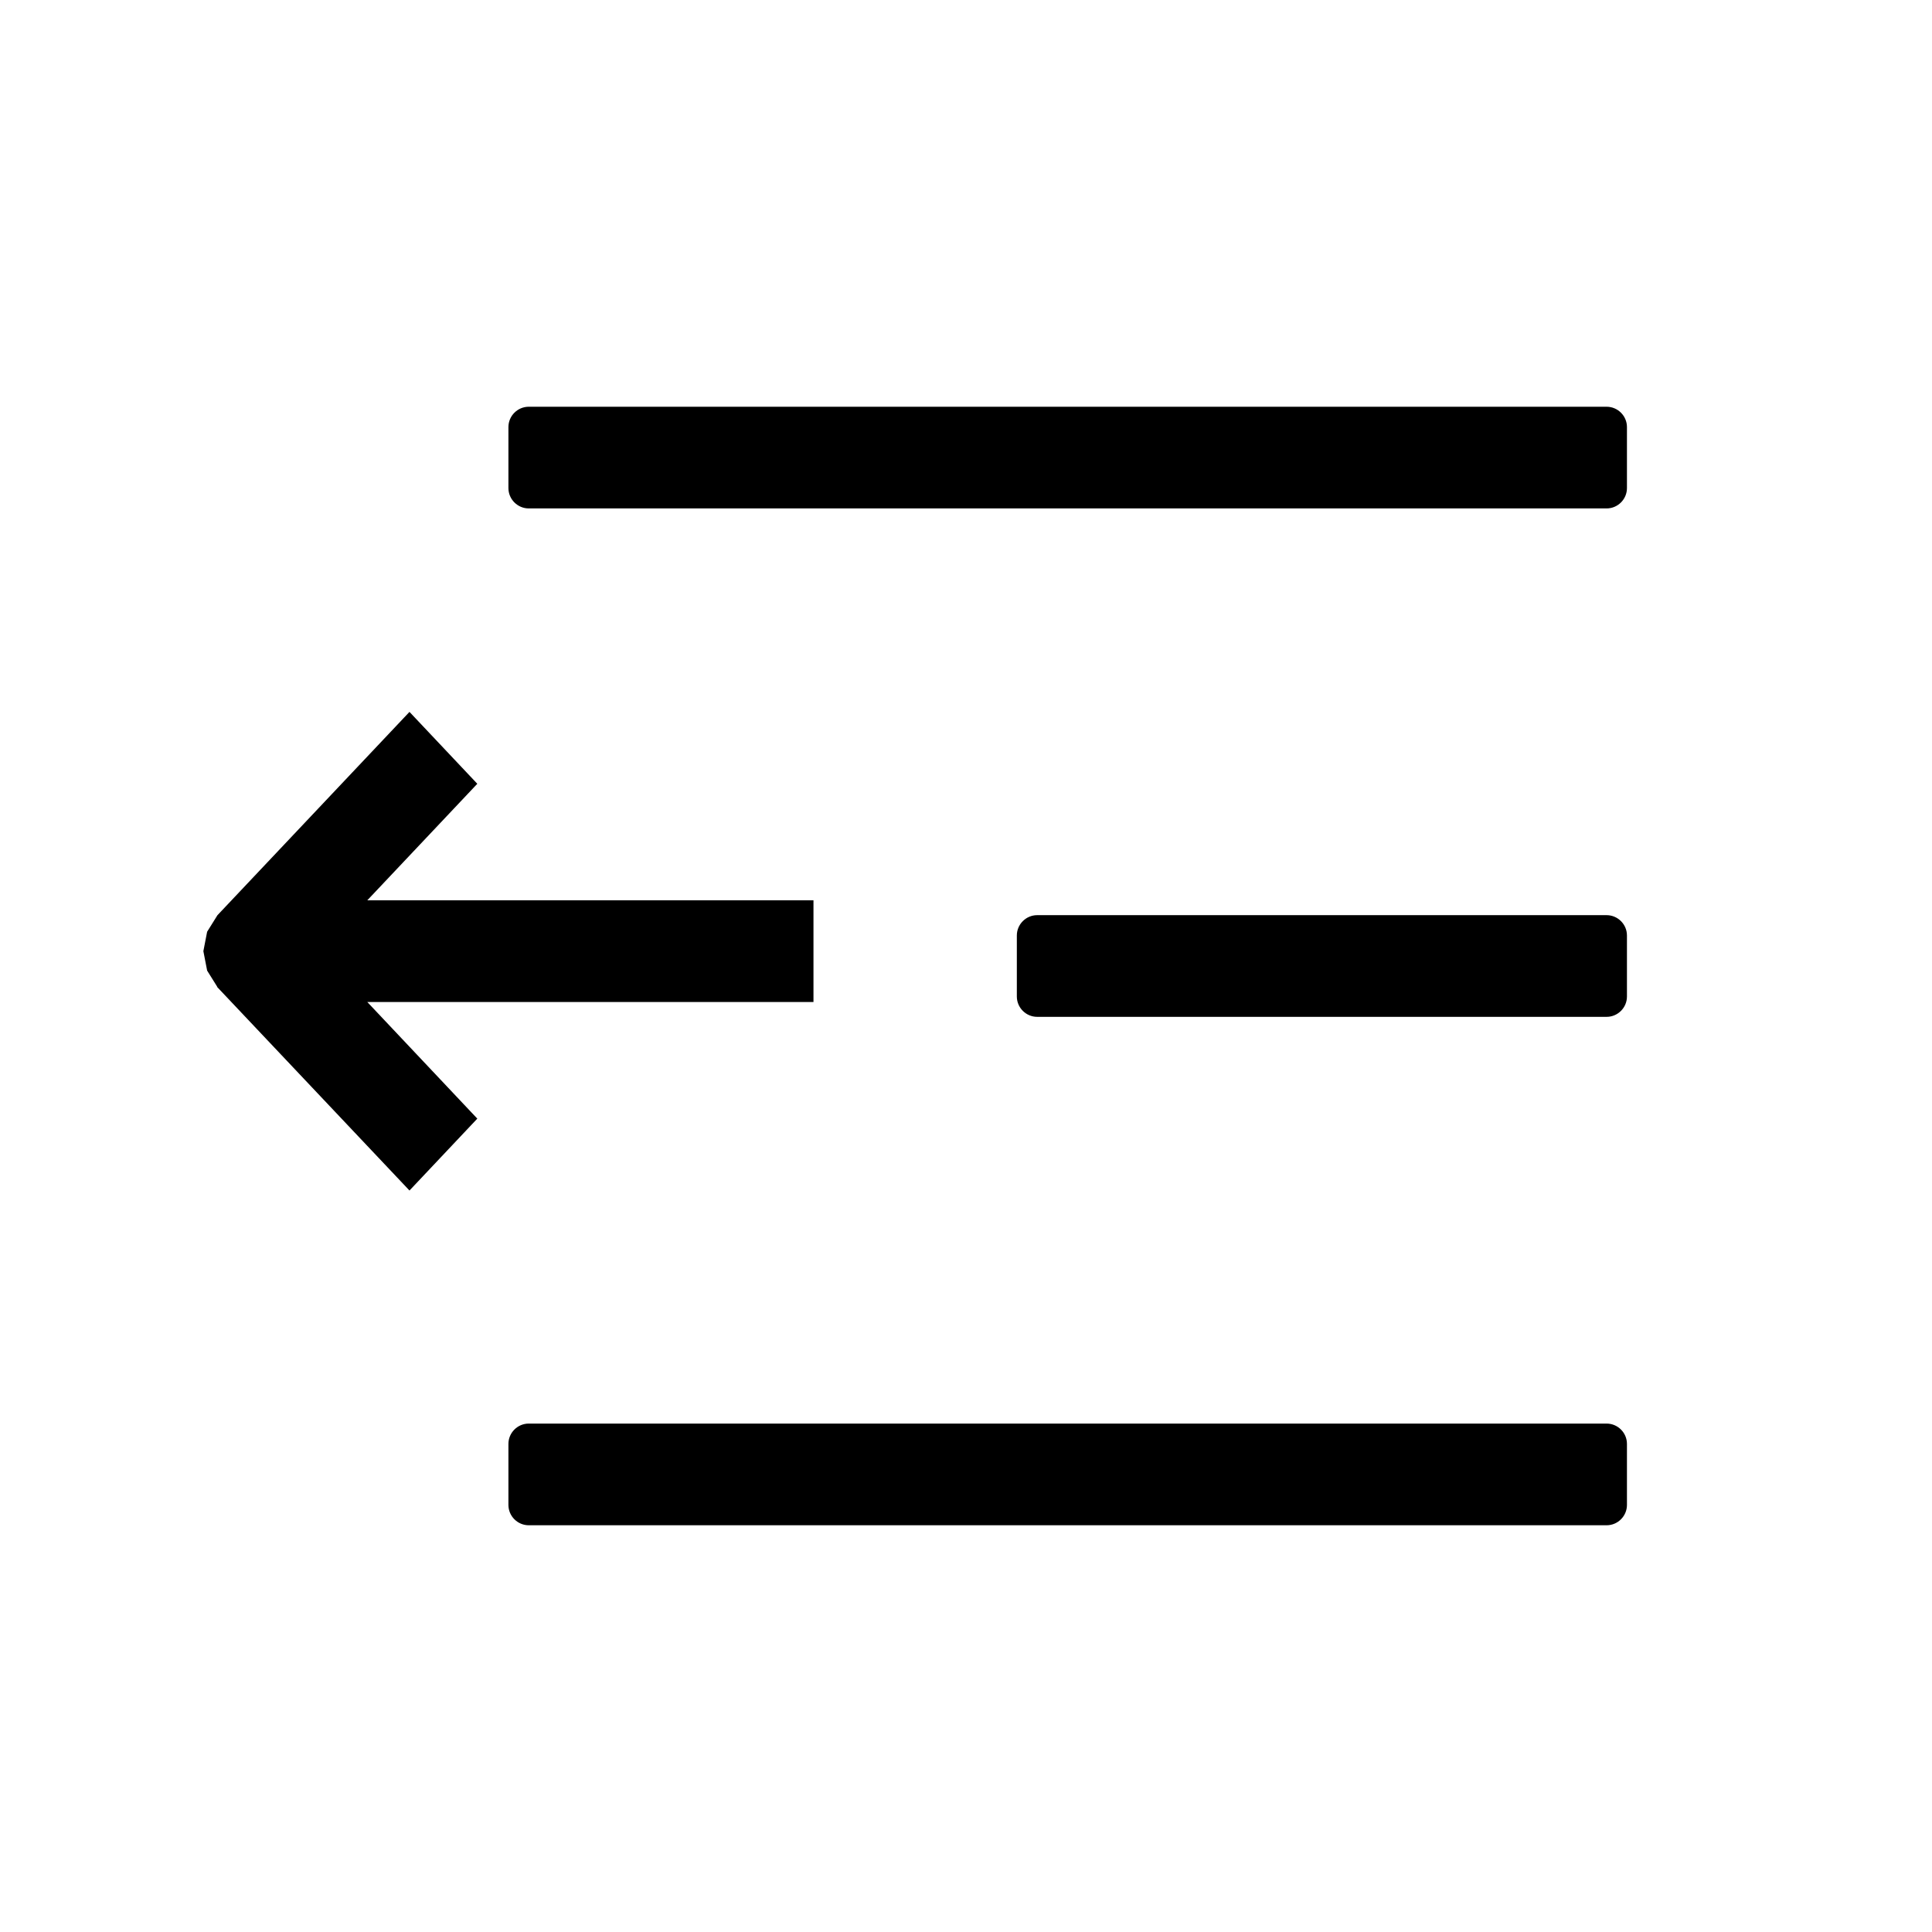 <svg
  xmlns="http://www.w3.org/2000/svg"
  xmlns:xlink="http://www.w3.org/1999/xlink"
  width="19"
  height="19"
  viewBox="0 0 19 19"
>
  <defs>
    <path
      id="decrease-indent"
      d="M3.973 3l1.89 2 .002.006.098.157.037.191-.037.191-.098.157-.003.005-1.889 2L3.306 7l1.082-1.146H0v-1h4.388L3.306 3.707 3.973 3z"
    />
  </defs>
  <g fill-rule="evenodd" transform="translate(2 4)">
    <path d="M3.2 0h10.6c.11 0 .2.09.2.2v.6c0 .11-.09.2-.2.2H3.2C3.09 1 3 .91 3 .8V.2c0-.11.09-.2.2-.2zM8.2 5h5.6c.11 0 .2.09.2.2v.6c0 .11-.09.2-.2.2H8.2c-.11 0-.2-.09-.2-.2v-.6c0-.11.09-.2.2-.2zM3.2 10h10.6c.11 0 .2.09.2.2v.6c0 .11-.09.2-.2.2H3.2c-.11 0-.2-.09-.2-.2v-.6c0-.11.09-.2.2-.2z" />
    <use transform="rotate(-180 3 5.354)" href="#decrease-indent" />
  </g>
</svg>
